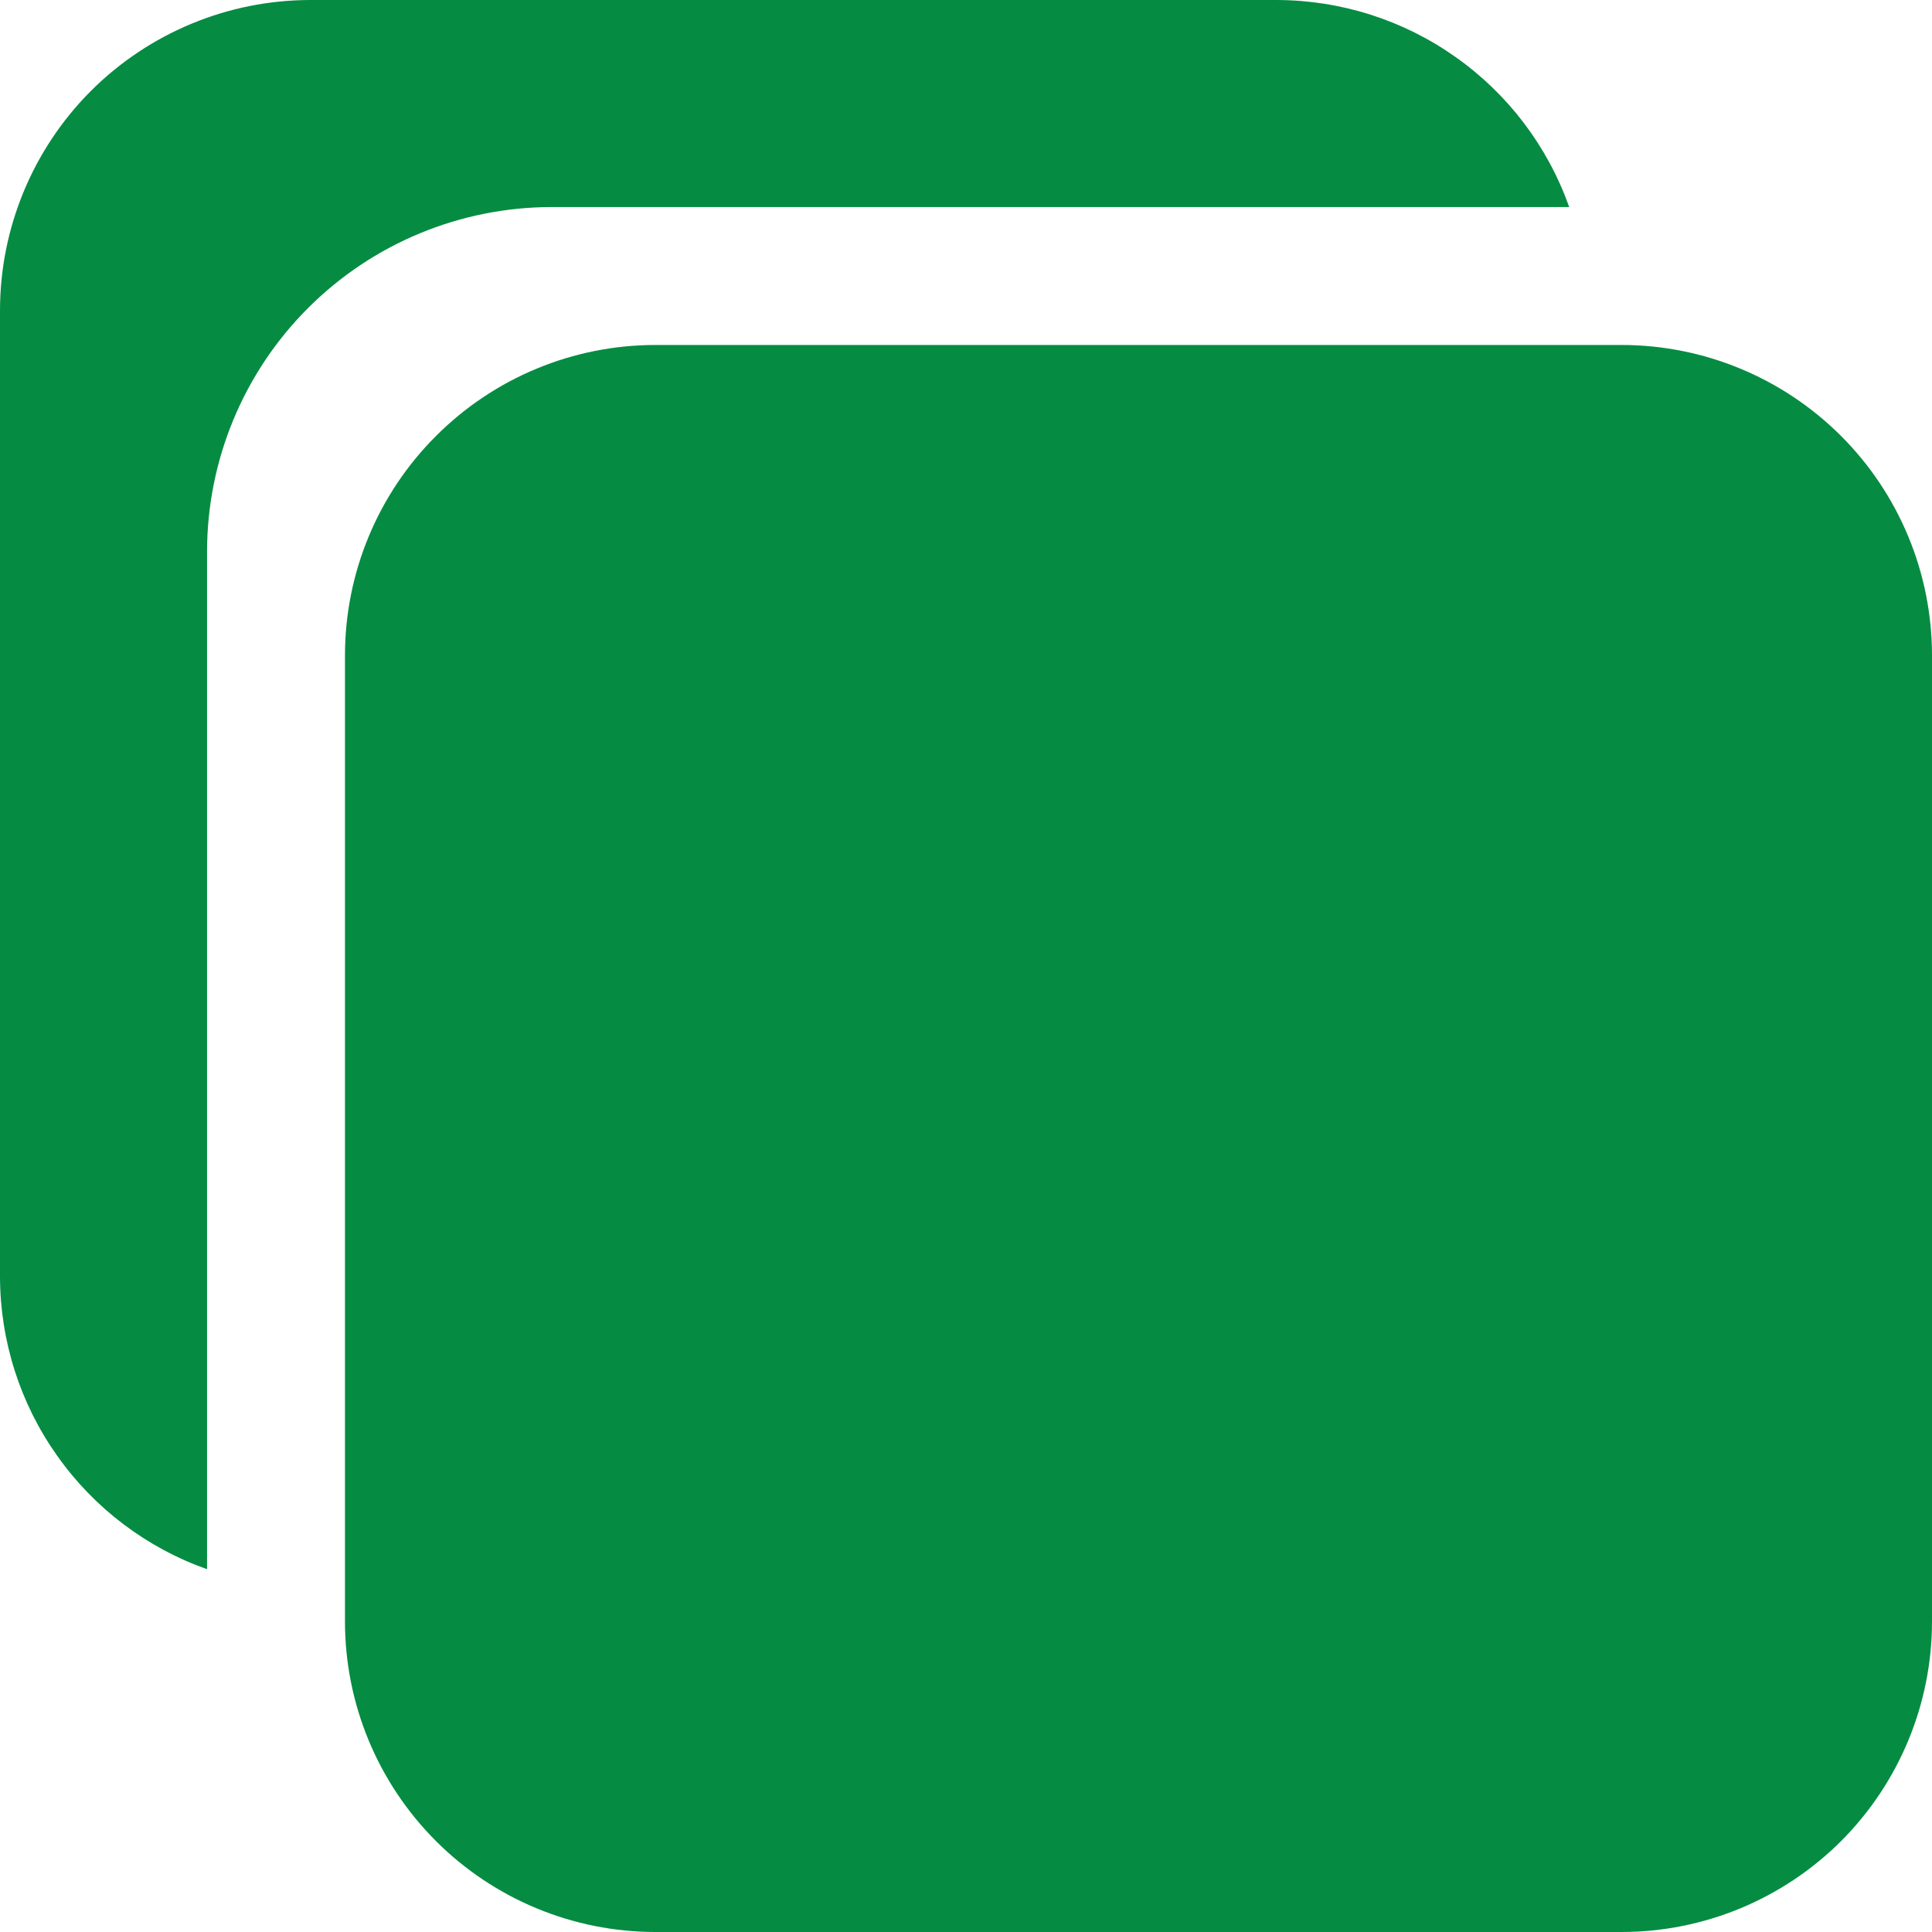 <svg width="18" height="18" viewBox="0 0 18 18" fill="none" xmlns="http://www.w3.org/2000/svg">
<path d="M15.107 18H6.107C5.34 18 4.604 17.695 4.062 17.153C3.519 16.61 3.214 15.874 3.214 15.107V6.107C3.214 5.34 3.519 4.604 4.062 4.062C4.604 3.519 5.34 3.214 6.107 3.214H15.107C15.874 3.214 16.61 3.519 17.153 4.062C17.695 4.604 18 5.34 18 6.107V15.107C18 15.874 17.695 16.61 17.153 17.153C16.61 17.695 15.874 18 15.107 18Z" fill="#058C42"/>
<path d="M5.143 1.929H14.62C14.42 1.365 14.051 0.877 13.562 0.532C13.074 0.186 12.491 0.001 11.893 0H2.893C2.126 0 1.39 0.305 0.847 0.847C0.305 1.39 0 2.126 0 2.893V11.893C0.001 12.491 0.186 13.074 0.532 13.562C0.877 14.051 1.365 14.42 1.929 14.62V5.143C1.929 4.29 2.267 3.473 2.87 2.87C3.473 2.267 4.29 1.929 5.143 1.929Z" fill="#058C42"/>
</svg>
